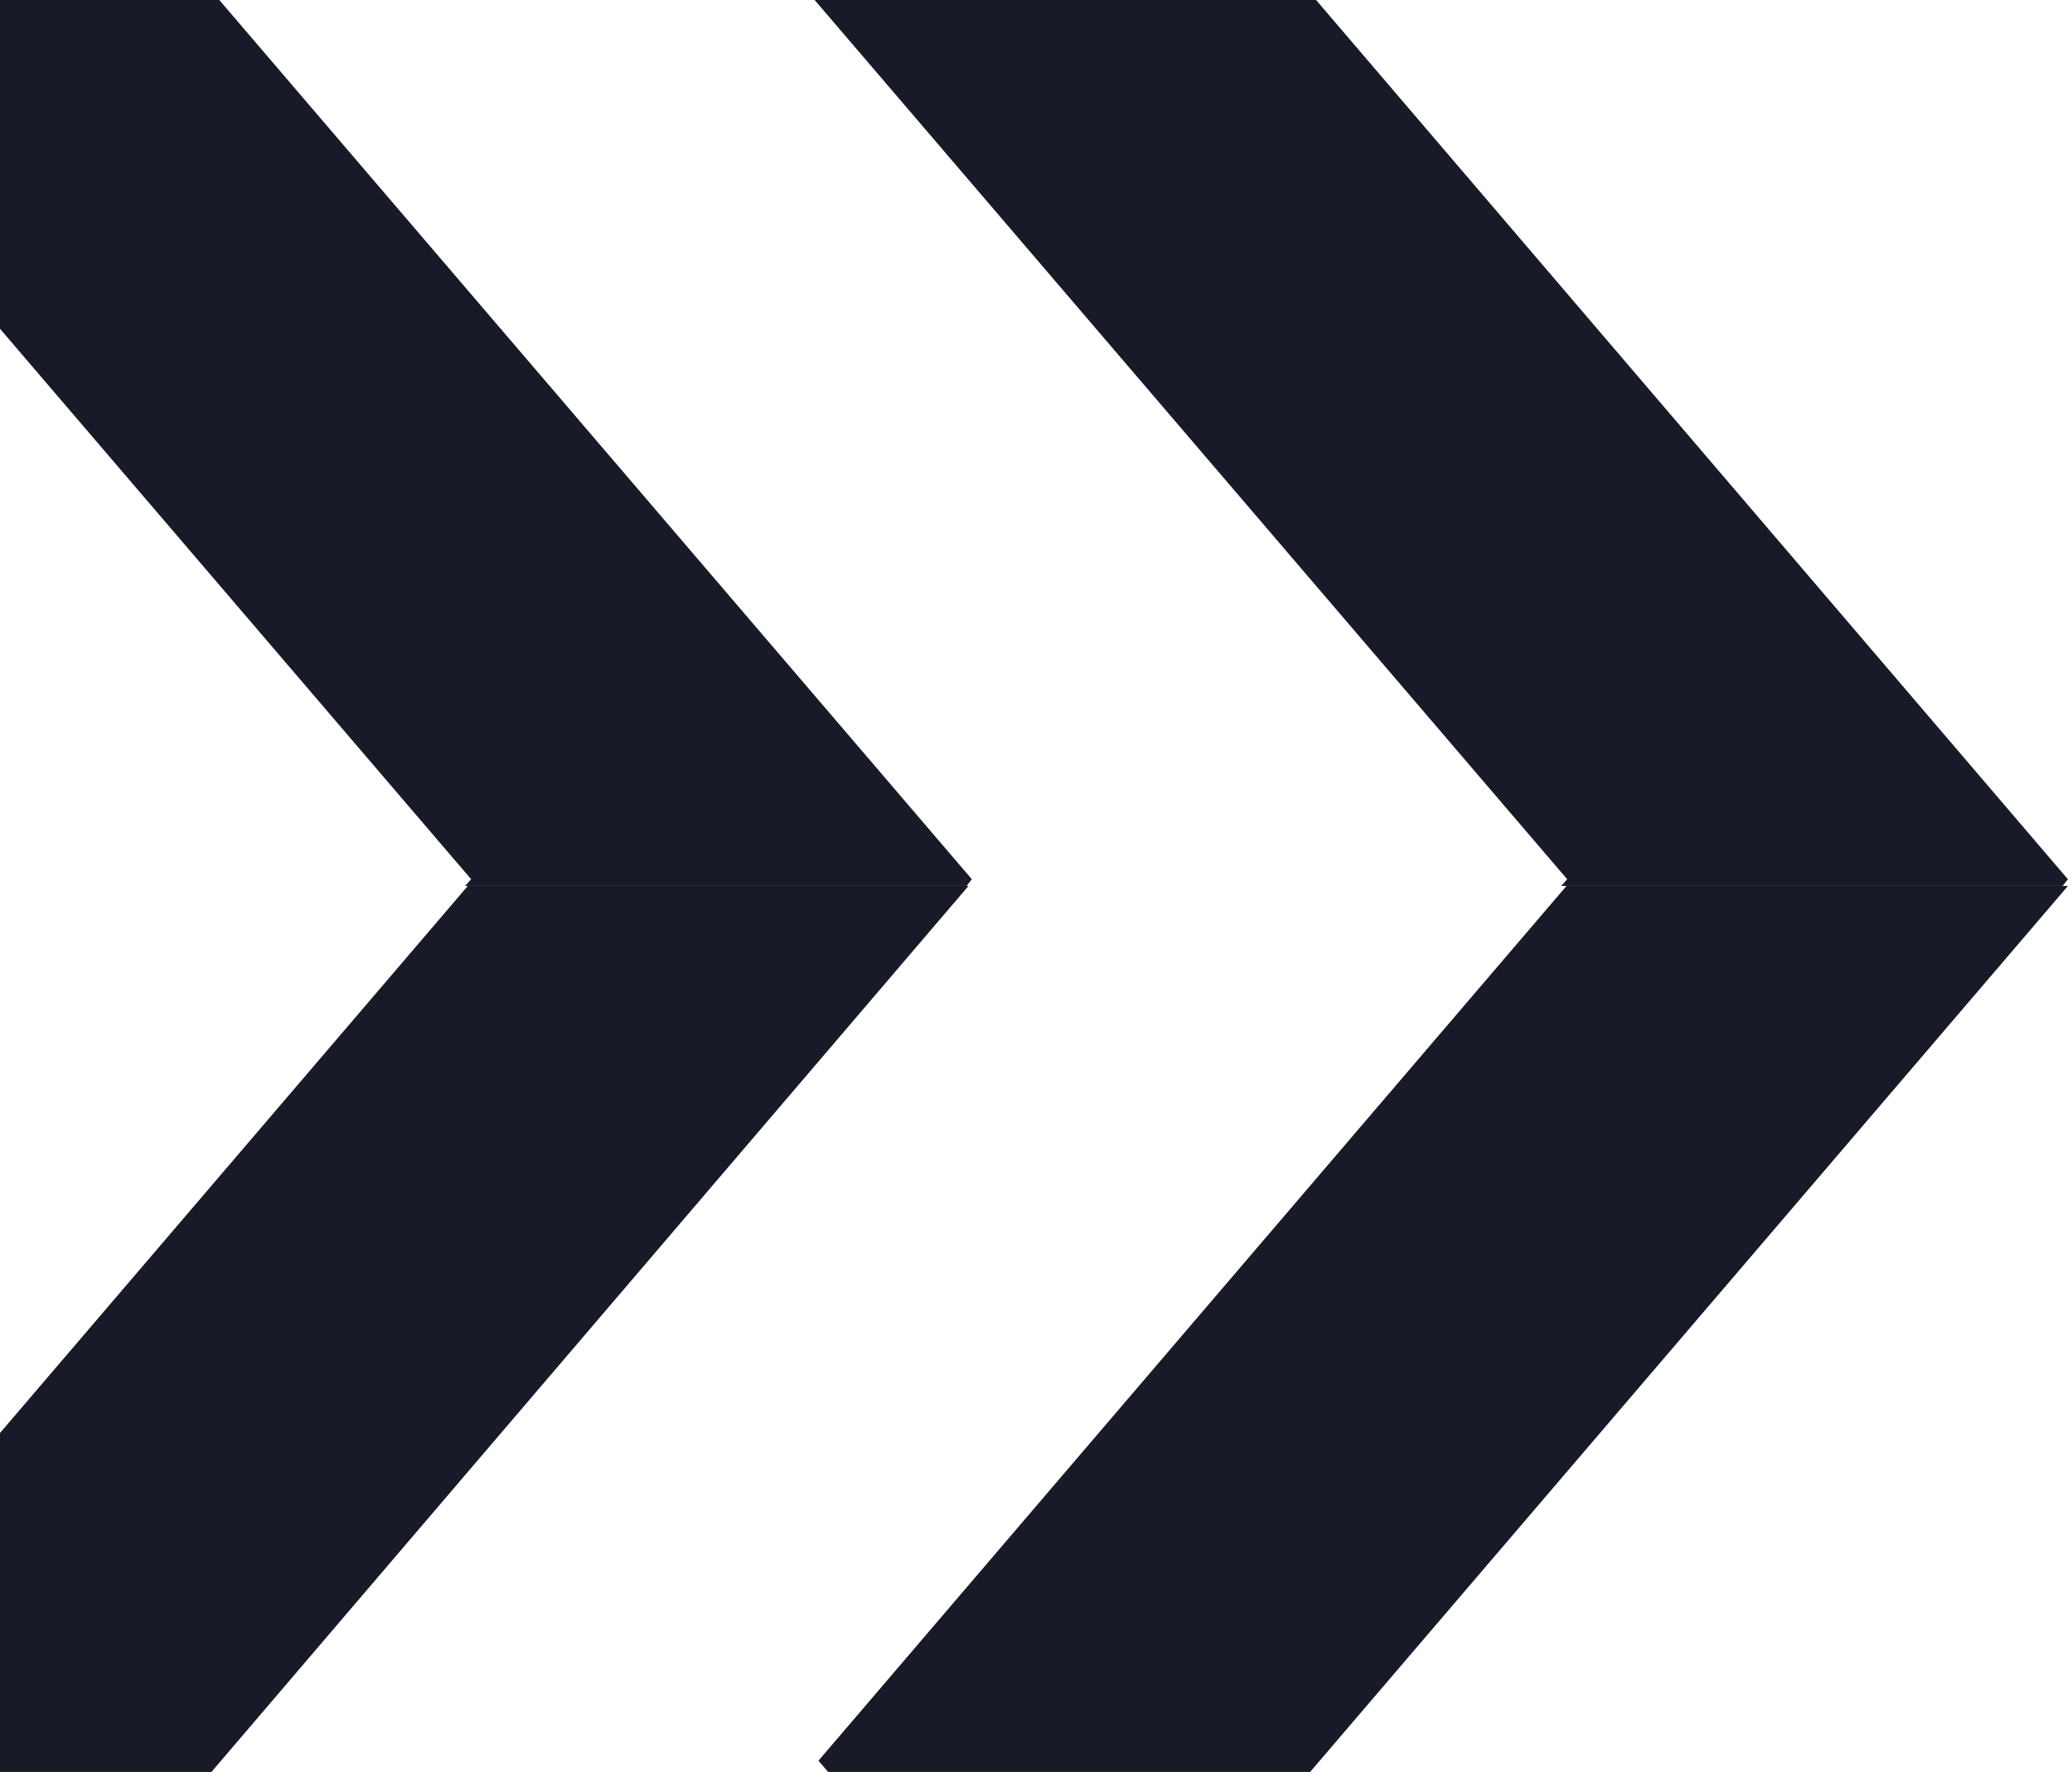 <svg width="290" height="248" viewBox="0 0 290 248" fill="none" xmlns="http://www.w3.org/2000/svg">
<path d="M65.472 124L-39.225 246.426L-37.861 248L29.594 248L135.55 124L65.472 124Z" fill="#181a27"/>
<path d="M65.101 124L135.284 124L136.018 123.055L30.692 -0L-39.386 -0L65.941 123.055L65.101 124Z" fill="#181a27"/>
<path d="M219.247 124L114.55 246.426L115.914 248L183.369 248L289.43 124L219.247 124Z" fill="#181a27"/>
<path d="M218.506 124L288.688 124L289.423 123.055L184.201 -0L114.018 -0L219.345 123.055L218.506 124Z" fill="#181a27"/>
</svg>
